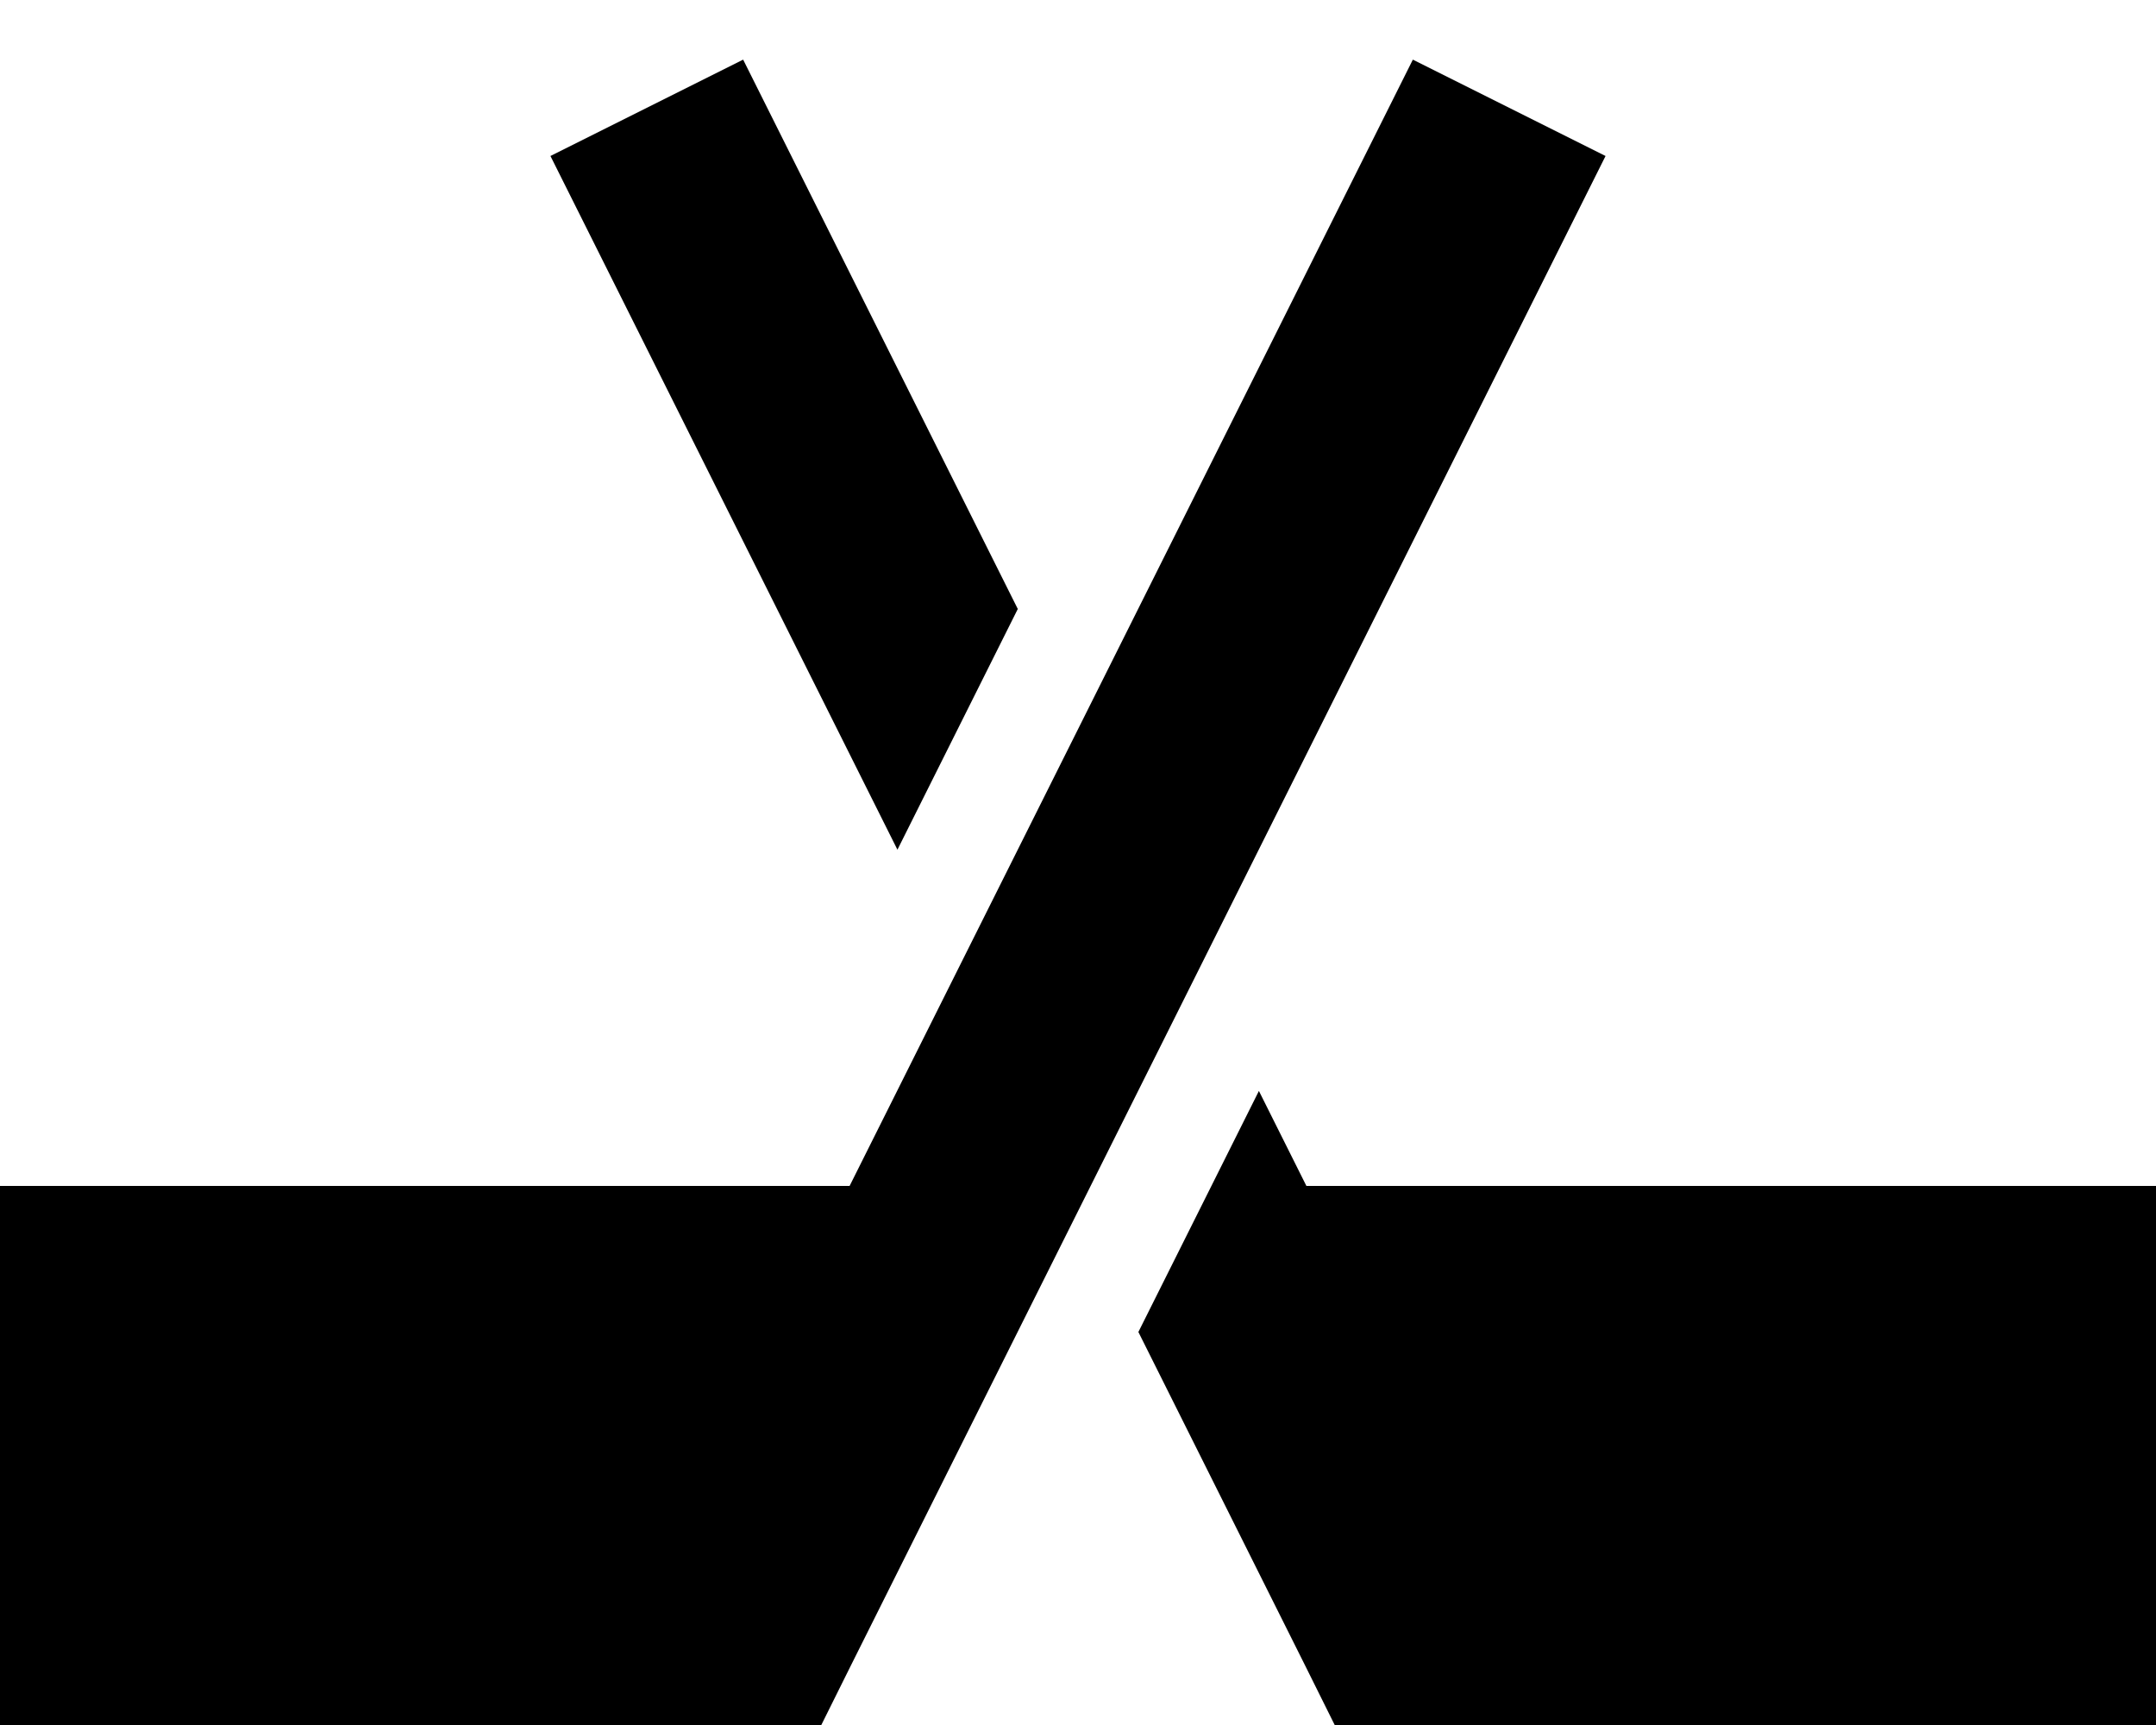 <svg xmlns="http://www.w3.org/2000/svg" viewBox="0 0 640 512"><path class="pr-icon-duotone-secondary" d="M0 352l64 0 0 160L0 512 0 352zm96 0c52.1 0 104.1 0 156.2 0L419.4 17.7l57.2 28.6-224 448L243.8 512 224 512l-64 0-32 0c-10.7 0-21.3 0-32 0l0-32 0-128zm448 0l32 0 0 160-32 0 0-32 0-128z"/><path class="pr-icon-duotone-primary" d="M337.9 395.3l49.5 99 8.8 17.7 19.8 0 64 0s0 0 0 0l64 0 0-32 0-128-156.2 0-14.1-28.2-35.8 71.6zM302.1 180.7l-81.5-163L163.4 46.3l103 205.9 35.8-71.6zM576 352l0 160 64 0 0-160-64 0zM96 352l-32 0 0 160 32 0 0-160z"/></svg>